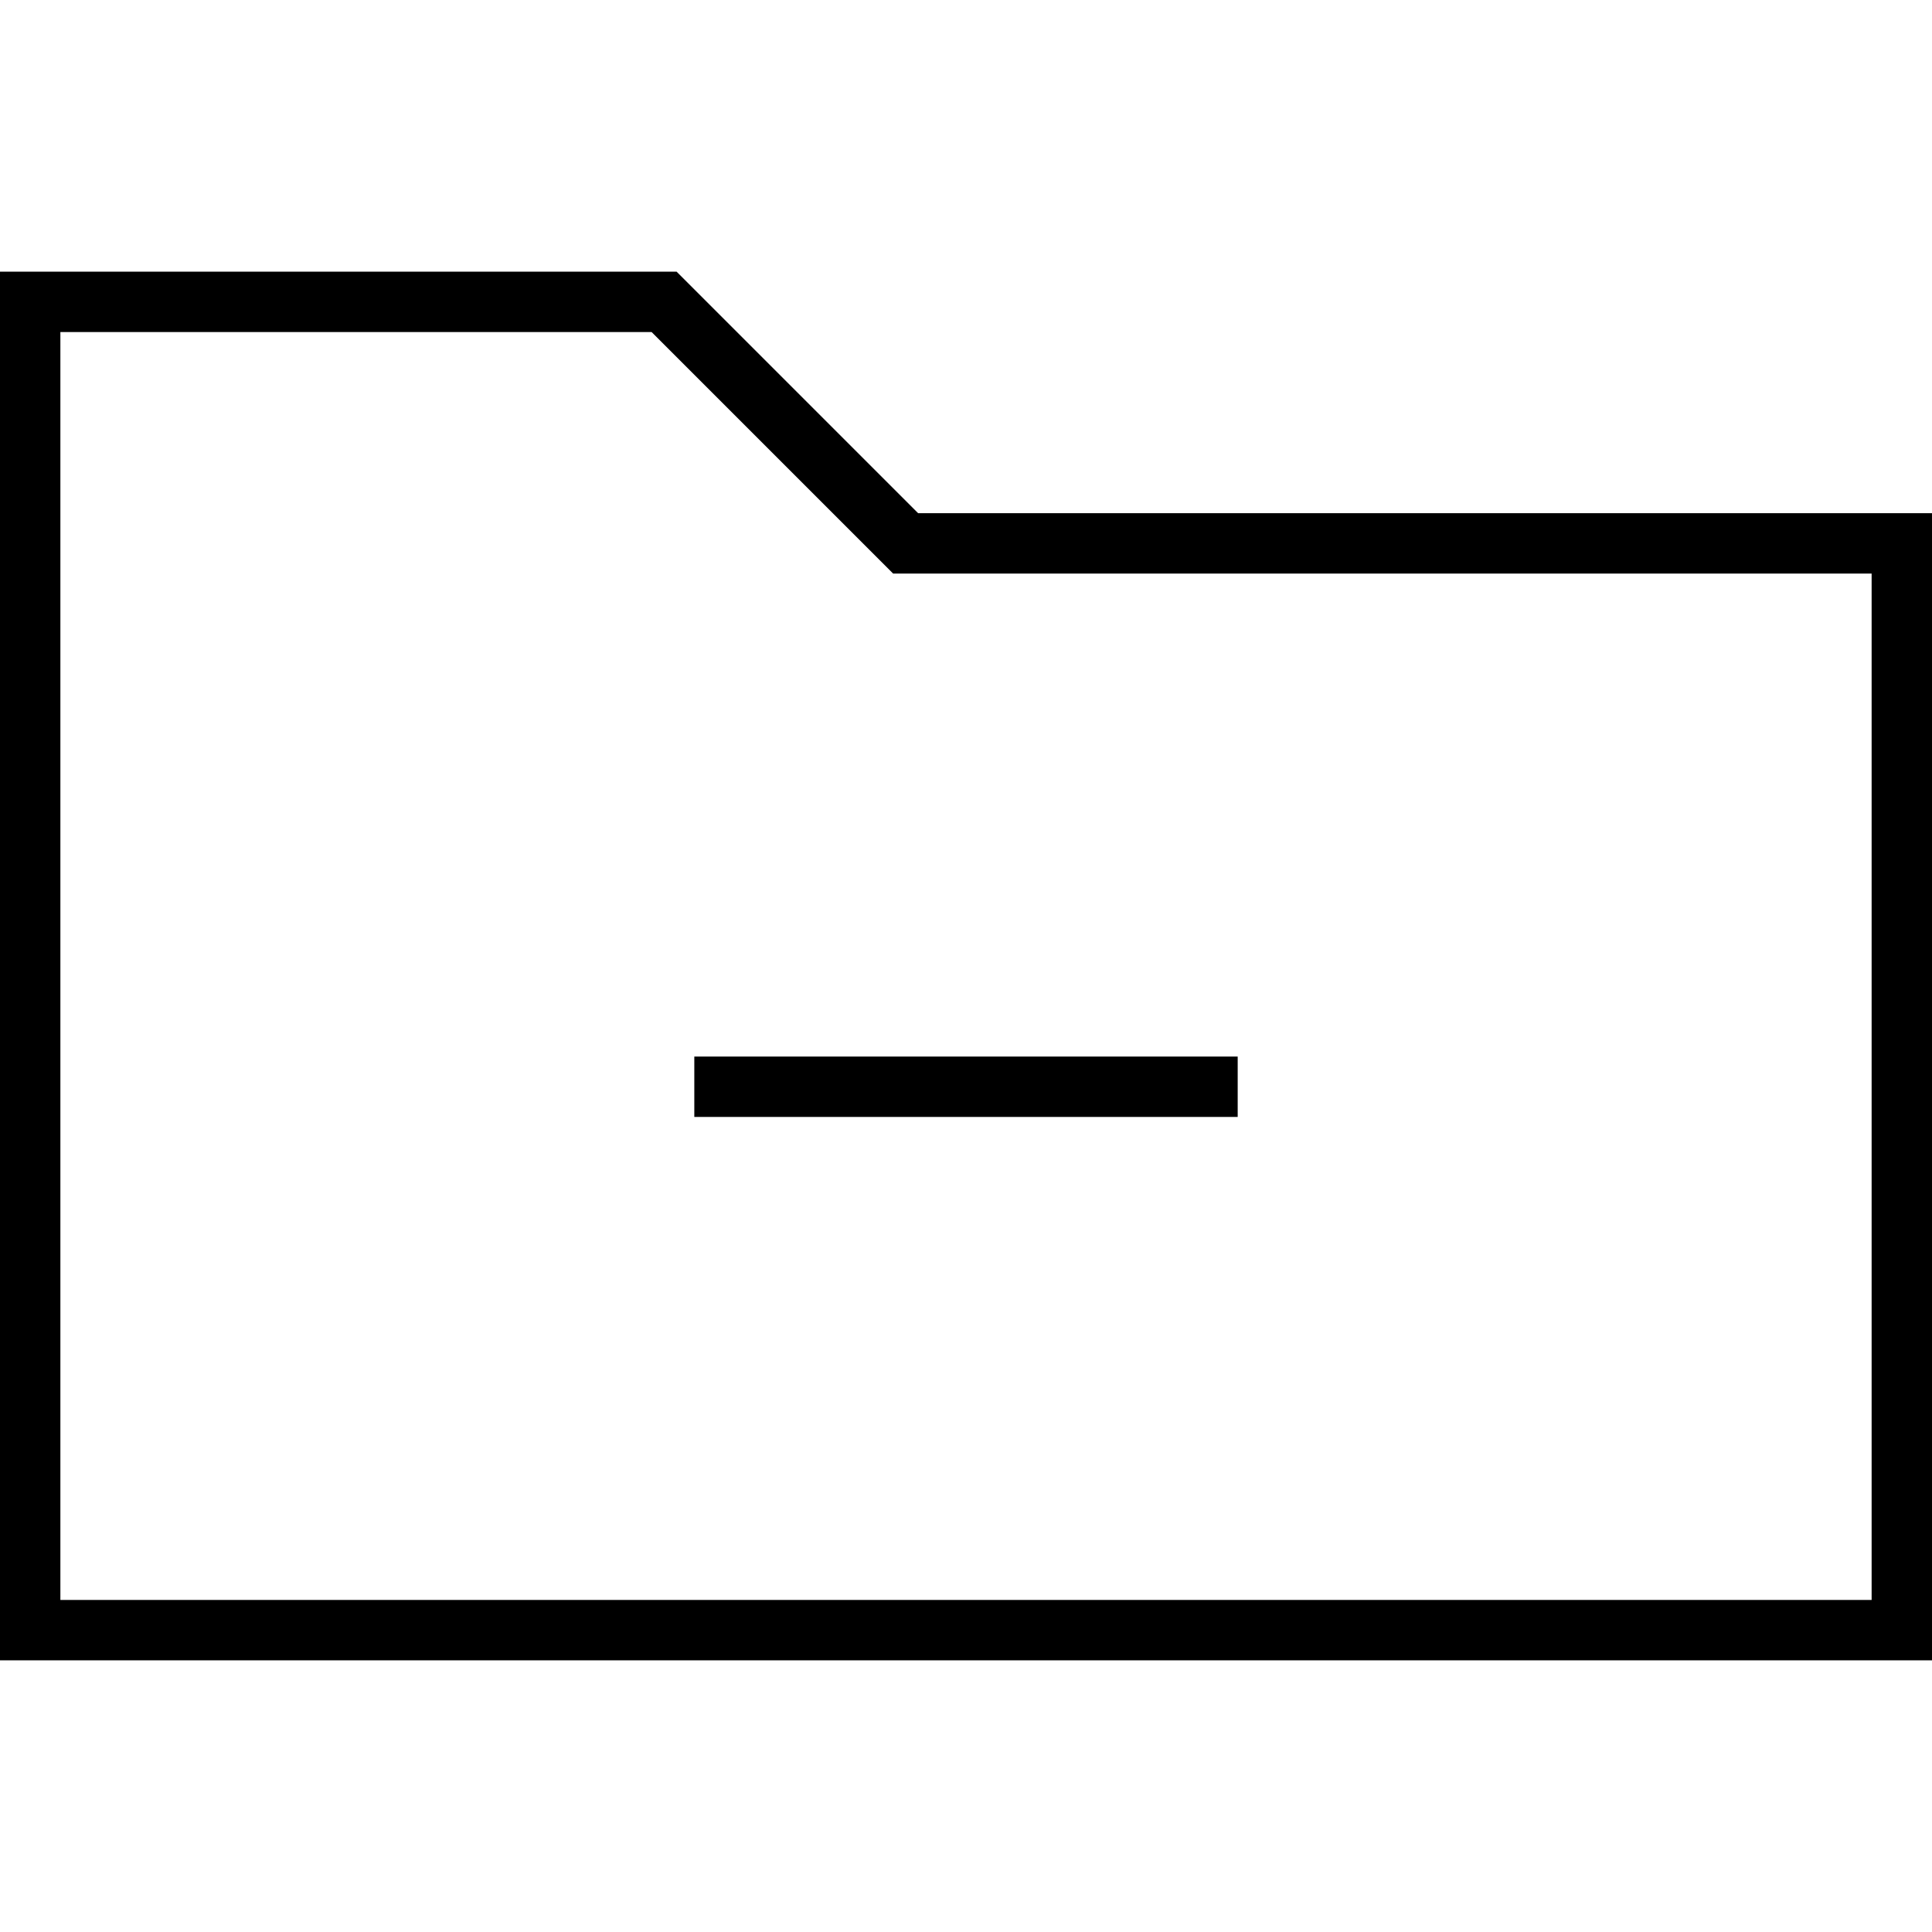 <?xml version="1.0" encoding="utf-8"?><svg class="icon" id="basic_elaboration_folder_minus" style="fill:none; stroke:black; stroke-width:2;" viewBox="0 0 64 64" xmlns="http://www.w3.org/2000/svg"><polygon points="63,18 63,54 1,54 1,10 22,10 30,18 "/><line x1="41" x2="23" y1="36" y2="36"/></svg>